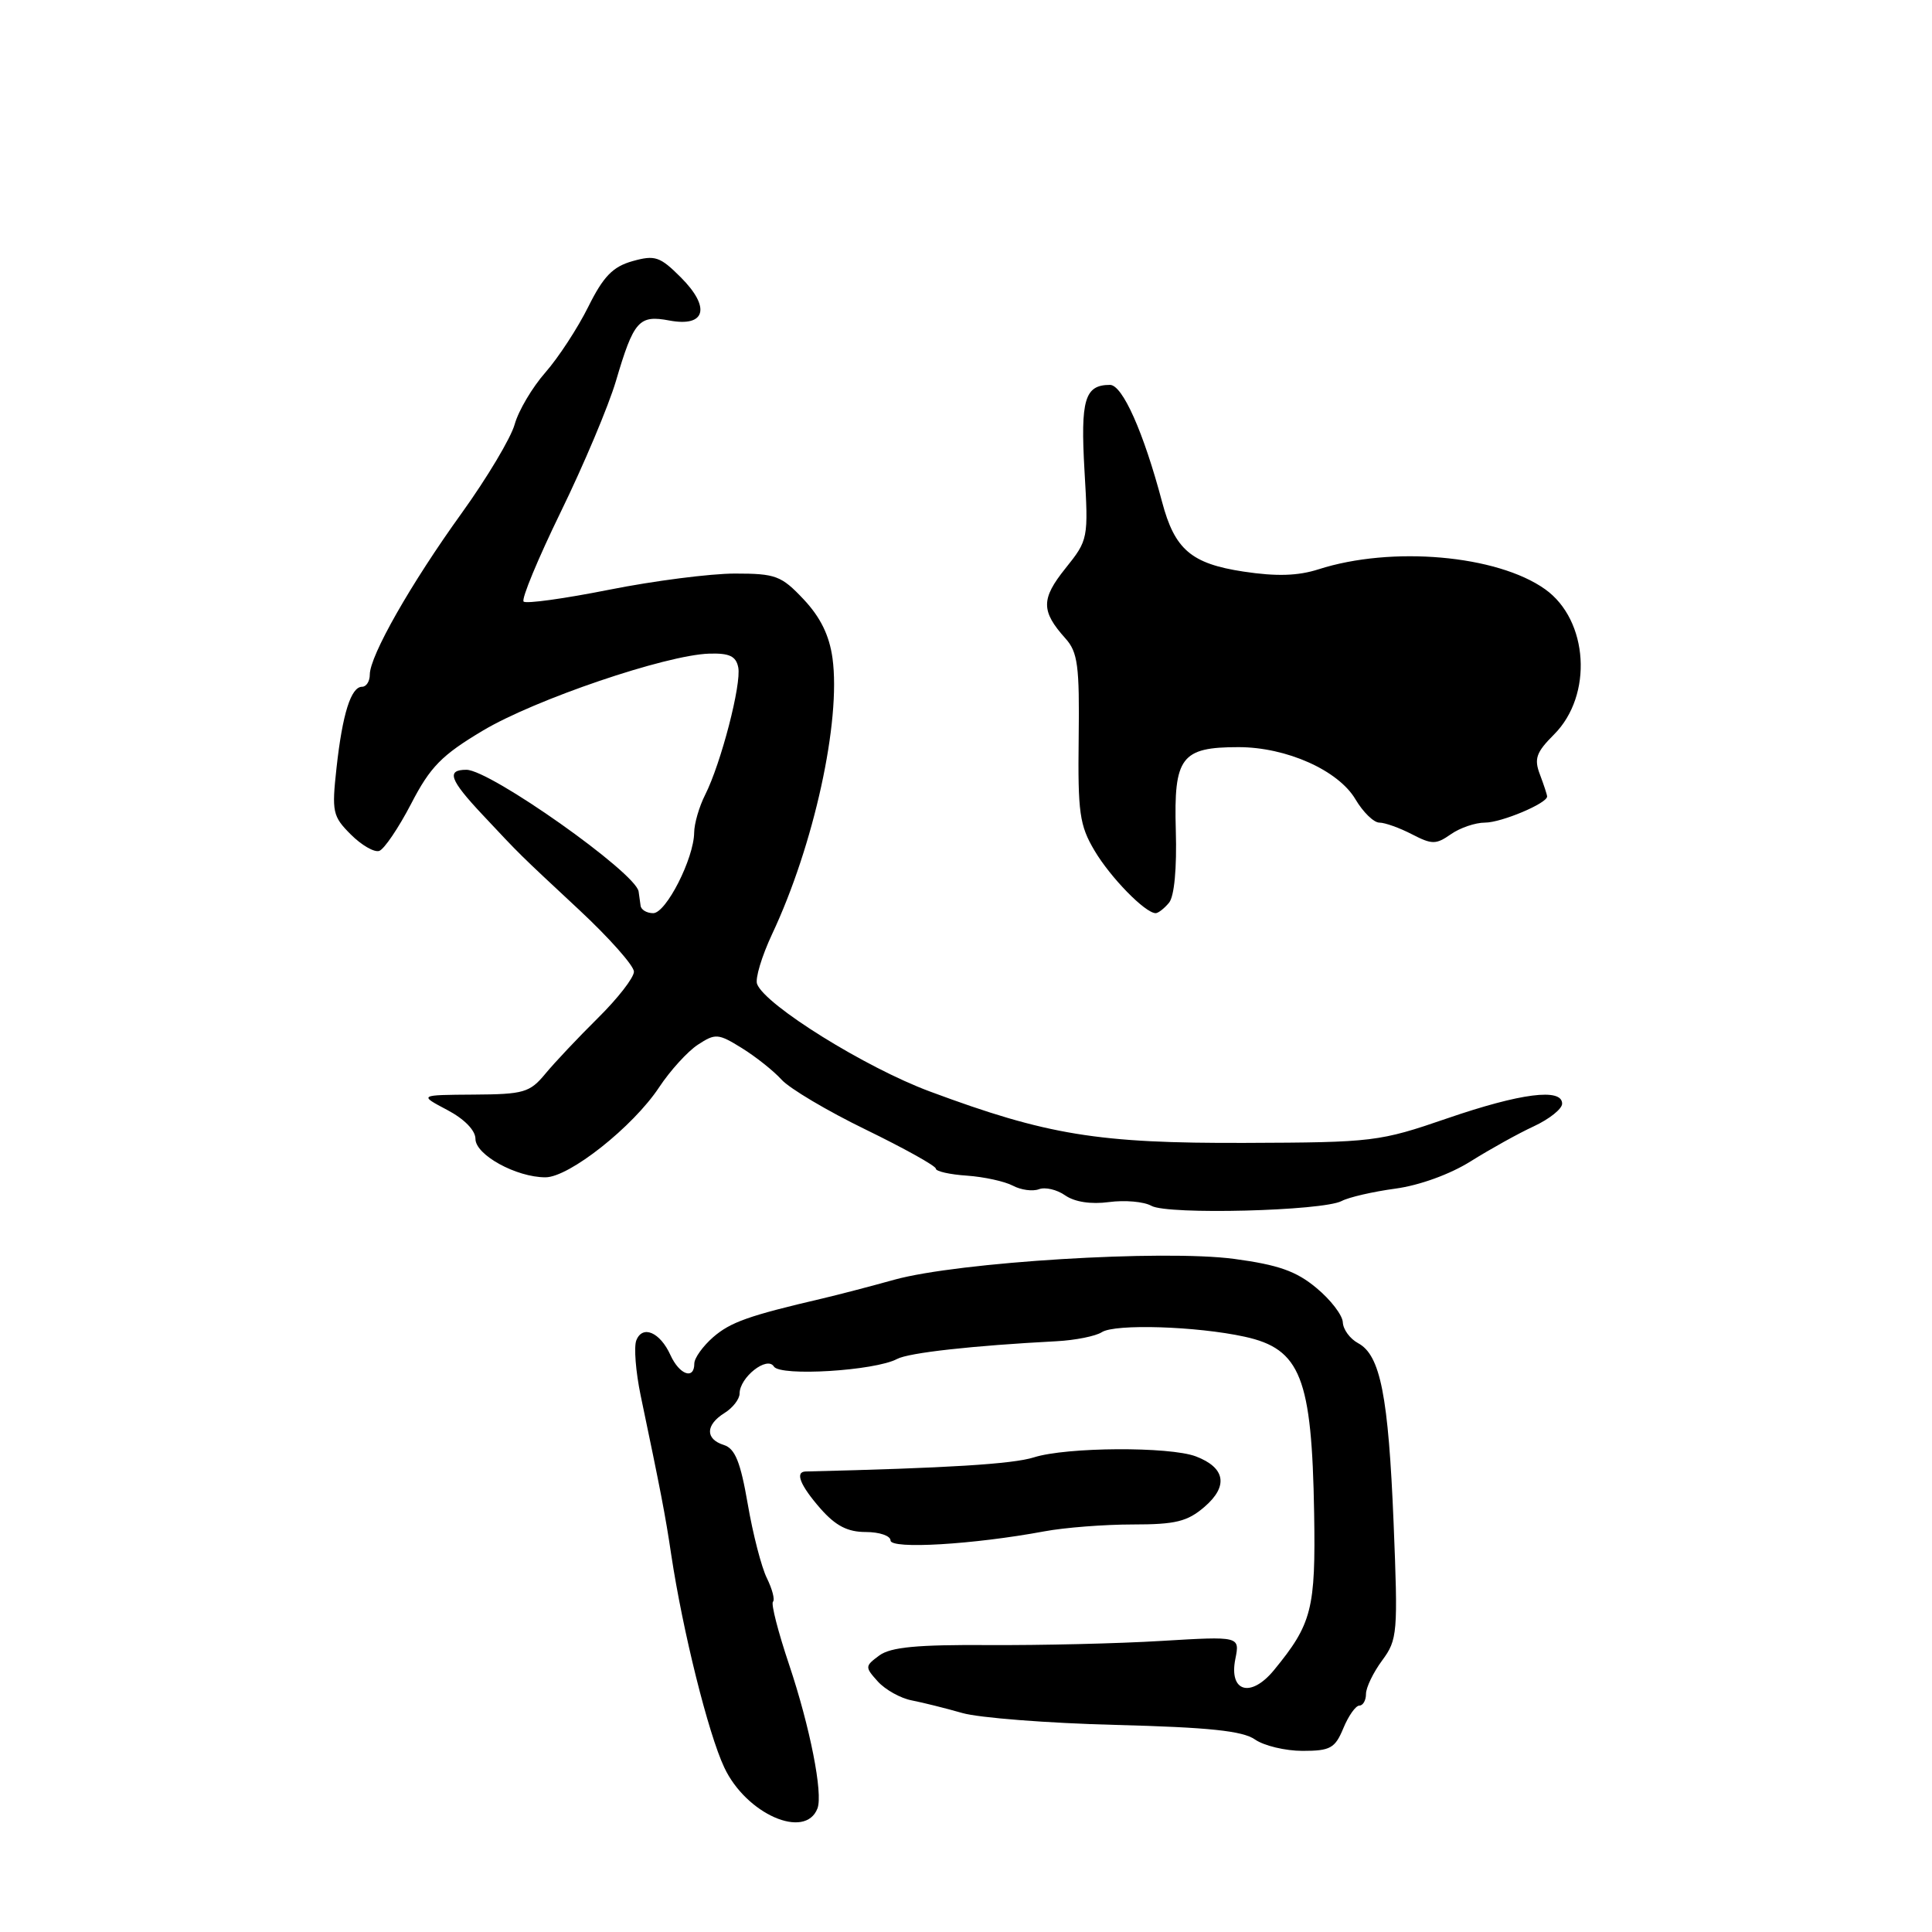 <?xml version="1.0" encoding="UTF-8" standalone="no"?>
<!DOCTYPE svg PUBLIC "-//W3C//DTD SVG 1.1//EN" "http://www.w3.org/Graphics/SVG/1.1/DTD/svg11.dtd" >
<svg xmlns="http://www.w3.org/2000/svg" xmlns:xlink="http://www.w3.org/1999/xlink" version="1.1" viewBox="0 0 256 256">
 <g >
 <path fill="currentColor"
d=" M 108.32 239.62 C 109.07 237.65 107.34 228.86 104.56 220.57 C 103.11 216.26 102.15 212.52 102.42 212.24 C 102.70 211.97 102.33 210.57 101.62 209.12 C 100.90 207.68 99.76 203.26 99.08 199.29 C 98.12 193.72 97.40 191.94 95.92 191.47 C 93.43 190.69 93.47 188.81 96.00 187.23 C 97.10 186.55 98.00 185.38 98.00 184.65 C 98.00 182.51 101.65 179.63 102.54 181.07 C 103.37 182.41 115.93 181.64 118.87 180.07 C 120.42 179.24 128.92 178.30 140.00 177.72 C 142.47 177.59 145.18 177.05 146.00 176.52 C 147.75 175.39 158.56 175.73 164.92 177.12 C 172.34 178.74 173.83 182.53 174.13 200.50 C 174.34 213.22 173.84 215.17 168.80 221.31 C 165.73 225.04 162.81 224.19 163.69 219.82 C 164.29 216.81 164.29 216.81 153.89 217.43 C 148.18 217.78 137.88 218.02 131.00 217.98 C 121.51 217.92 118.02 218.25 116.51 219.36 C 114.60 220.77 114.59 220.89 116.32 222.81 C 117.31 223.90 119.33 225.03 120.81 225.31 C 122.29 225.60 125.30 226.35 127.50 226.98 C 129.70 227.62 138.84 228.33 147.82 228.56 C 160.21 228.88 164.66 229.35 166.29 230.49 C 167.48 231.32 170.32 232.00 172.60 232.00 C 176.28 232.00 176.90 231.65 178.00 229.00 C 178.68 227.35 179.64 226.00 180.12 226.00 C 180.60 226.00 181.00 225.31 181.00 224.46 C 181.00 223.61 181.96 221.62 183.14 220.02 C 185.18 217.26 185.25 216.41 184.66 201.81 C 183.97 184.96 182.91 179.56 179.96 177.98 C 178.88 177.40 177.97 176.16 177.93 175.21 C 177.89 174.27 176.32 172.22 174.43 170.66 C 171.76 168.43 169.39 167.60 163.53 166.81 C 154.11 165.56 127.00 167.22 118.50 169.57 C 115.20 170.49 110.92 171.60 109.00 172.05 C 99.18 174.34 96.80 175.19 94.50 177.18 C 93.13 178.38 92.00 179.95 92.00 180.68 C 92.00 182.87 90.03 182.17 88.84 179.56 C 87.46 176.51 85.12 175.52 84.31 177.62 C 83.98 178.50 84.24 181.75 84.88 184.86 C 87.56 197.66 88.16 200.75 88.94 206.00 C 90.46 216.09 93.84 229.69 95.97 234.20 C 98.87 240.38 106.71 243.82 108.32 239.62 Z  M 138.39 202.91 C 141.07 202.41 146.34 202.00 150.08 202.00 C 155.78 202.00 157.33 201.62 159.61 199.66 C 162.79 196.92 162.37 194.47 158.46 192.98 C 154.97 191.66 141.33 191.73 136.99 193.11 C 134.18 194.00 125.51 194.53 106.75 194.98 C 105.30 195.02 106.03 196.82 108.72 199.90 C 110.73 202.18 112.31 203.00 114.72 203.00 C 116.53 203.00 118.00 203.50 118.00 204.12 C 118.00 205.31 128.99 204.66 138.39 202.91 Z  M 177.78 159.14 C 178.72 158.64 181.93 157.90 184.89 157.50 C 188.09 157.07 192.16 155.59 194.89 153.87 C 197.43 152.28 201.18 150.19 203.24 149.24 C 205.30 148.28 206.98 146.94 206.99 146.25 C 207.01 144.14 201.51 144.84 191.76 148.19 C 182.77 151.28 181.99 151.38 165.00 151.44 C 145.49 151.51 138.76 150.41 123.22 144.63 C 114.70 141.47 101.39 133.19 100.32 130.39 C 100.04 129.67 100.94 126.70 102.30 123.79 C 107.85 112.00 111.45 95.55 110.31 87.21 C 109.89 84.18 108.71 81.78 106.48 79.41 C 103.53 76.28 102.78 76.00 97.38 76.00 C 94.15 76.00 86.65 76.96 80.73 78.14 C 74.80 79.32 69.70 80.03 69.38 79.71 C 69.06 79.39 71.28 74.04 74.31 67.82 C 77.35 61.59 80.63 53.80 81.61 50.50 C 83.98 42.47 84.66 41.71 88.70 42.47 C 93.51 43.37 94.20 40.74 90.21 36.75 C 87.45 33.99 86.79 33.77 83.82 34.60 C 81.20 35.34 79.96 36.61 77.95 40.65 C 76.55 43.47 73.99 47.39 72.26 49.36 C 70.53 51.33 68.70 54.42 68.20 56.22 C 67.70 58.03 64.53 63.33 61.17 68.00 C 54.42 77.37 49.00 86.90 49.00 89.39 C 49.00 90.28 48.54 91.00 47.98 91.00 C 46.51 91.00 45.38 94.57 44.59 101.75 C 43.95 107.58 44.07 108.16 46.48 110.57 C 47.90 111.99 49.59 112.97 50.25 112.75 C 50.90 112.53 52.80 109.73 54.47 106.52 C 57.02 101.59 58.52 100.07 63.98 96.81 C 70.88 92.69 88.22 86.79 93.97 86.61 C 96.64 86.53 97.52 86.94 97.82 88.42 C 98.27 90.63 95.54 101.15 93.43 105.33 C 92.64 106.89 91.99 109.14 91.98 110.33 C 91.94 113.76 88.26 121.00 86.55 121.00 C 85.70 121.00 84.94 120.55 84.88 120.00 C 84.81 119.45 84.69 118.61 84.62 118.13 C 84.27 115.65 64.95 102.00 61.80 102.00 C 59.11 102.00 59.58 103.32 63.93 107.95 C 69.12 113.48 68.47 112.85 76.75 120.57 C 80.74 124.29 84.00 127.97 84.00 128.75 C 84.00 129.54 81.86 132.29 79.25 134.87 C 76.64 137.45 73.49 140.79 72.26 142.28 C 70.20 144.77 69.41 145.00 62.76 145.04 C 55.50 145.09 55.50 145.09 59.25 147.07 C 61.53 148.27 63.00 149.78 63.00 150.91 C 63.00 153.03 68.41 156.00 72.27 156.00 C 75.42 156.00 83.87 149.31 87.34 144.07 C 88.80 141.86 91.11 139.32 92.47 138.43 C 94.79 136.91 95.16 136.93 98.29 138.87 C 100.13 140.01 102.50 141.89 103.56 143.06 C 104.62 144.23 109.65 147.22 114.74 149.69 C 119.83 152.17 124.00 154.49 124.00 154.85 C 124.00 155.21 125.86 155.63 128.13 155.78 C 130.40 155.94 133.13 156.54 134.21 157.11 C 135.28 157.68 136.83 157.89 137.66 157.58 C 138.49 157.26 140.06 157.63 141.15 158.40 C 142.41 159.27 144.56 159.60 146.95 159.28 C 149.05 159.00 151.58 159.22 152.57 159.78 C 154.73 160.99 175.26 160.46 177.78 159.14 Z  M 154.90 119.62 C 155.60 118.78 155.95 115.06 155.80 110.02 C 155.52 100.32 156.51 99.00 164.11 99.00 C 170.46 99.00 177.34 102.07 179.61 105.92 C 180.61 107.61 182.03 109.00 182.77 109.00 C 183.50 109.00 185.44 109.69 187.08 110.54 C 189.75 111.92 190.27 111.92 192.25 110.54 C 193.46 109.69 195.49 109.00 196.77 109.00 C 198.94 109.00 205.00 106.45 205.00 105.54 C 205.00 105.31 204.57 104.01 204.05 102.63 C 203.25 100.54 203.55 99.69 205.92 97.32 C 211.10 92.14 210.49 82.18 204.74 78.08 C 198.37 73.54 184.39 72.32 174.70 75.44 C 171.98 76.31 169.15 76.40 164.78 75.74 C 157.84 74.69 155.65 72.81 153.98 66.50 C 151.53 57.27 148.74 51.00 147.08 51.00 C 143.73 51.00 143.16 52.94 143.70 62.36 C 144.23 71.40 144.20 71.54 141.17 75.32 C 137.93 79.36 137.93 80.98 141.18 84.60 C 142.81 86.41 143.05 88.22 142.93 97.81 C 142.81 107.67 143.04 109.36 145.03 112.71 C 147.14 116.28 151.74 120.98 153.13 121.00 C 153.47 121.00 154.27 120.38 154.90 119.62 Z "/>
</g>
</svg>